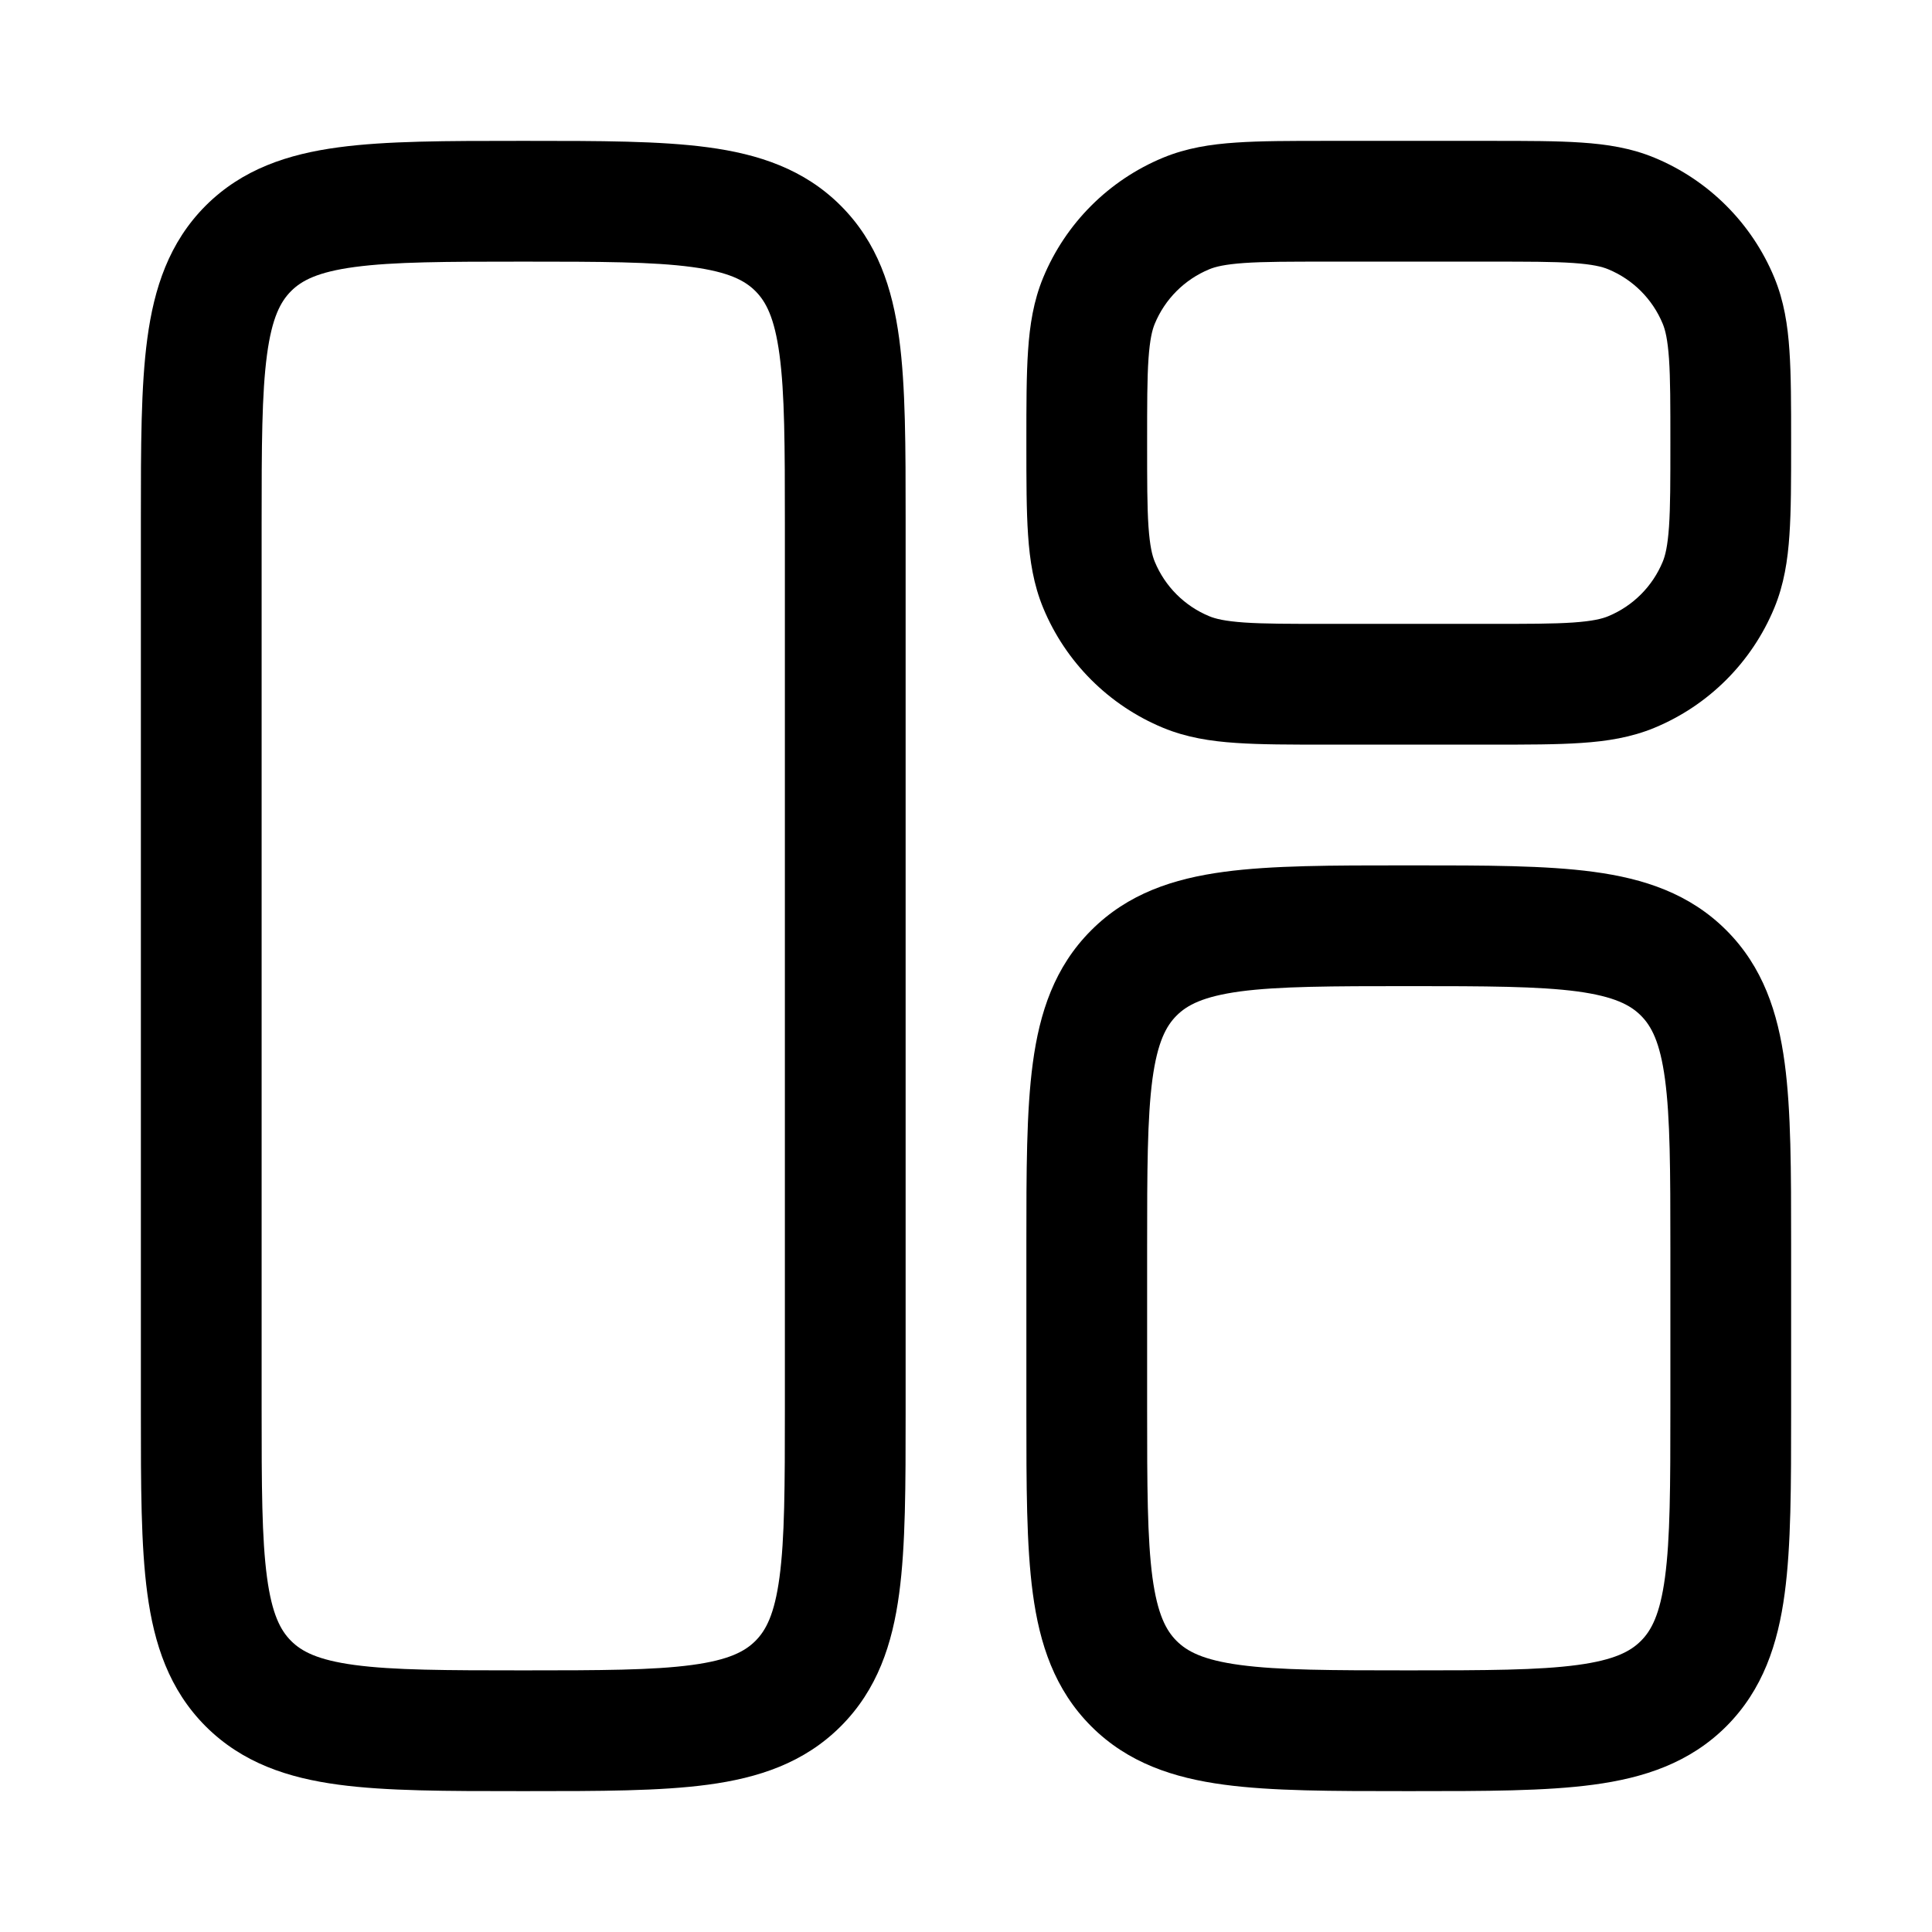 <svg width="24" height="24" viewBox="0 0 24 24" fill="none" xmlns="http://www.w3.org/2000/svg">
<path fill-rule="evenodd" clip-rule="evenodd" d="M6.448 1.75H6.552C7.45 1.75 8.2 1.75 8.794 1.83C9.422 1.914 9.989 2.1 10.444 2.555C10.9 3.011 11.086 3.578 11.17 4.206C11.25 4.8 11.25 5.55 11.25 6.448V17.552C11.25 18.451 11.25 19.2 11.17 19.794C11.086 20.422 10.9 20.989 10.444 21.445C9.989 21.9 9.422 22.086 8.794 22.17C8.2 22.25 7.45 22.25 6.552 22.25H6.448C5.55 22.25 4.8 22.25 4.206 22.17C3.578 22.086 3.011 21.9 2.555 21.445C2.1 20.989 1.914 20.422 1.83 19.794C1.75 19.2 1.75 18.451 1.75 17.552V6.448C1.75 5.55 1.75 4.8 1.83 4.206C1.914 3.578 2.1 3.011 2.555 2.555C3.011 2.1 3.578 1.914 4.206 1.83C4.8 1.75 5.55 1.75 6.448 1.75ZM4.405 3.317C3.944 3.379 3.746 3.486 3.616 3.616C3.486 3.746 3.379 3.944 3.317 4.405C3.252 4.888 3.25 5.536 3.25 6.5V17.5C3.25 18.464 3.252 19.112 3.317 19.595C3.379 20.056 3.486 20.254 3.616 20.384C3.746 20.514 3.944 20.621 4.405 20.683C4.888 20.748 5.536 20.75 6.5 20.75C7.464 20.75 8.112 20.748 8.595 20.683C9.056 20.621 9.254 20.514 9.384 20.384C9.514 20.254 9.621 20.056 9.683 19.595C9.748 19.112 9.75 18.464 9.75 17.5V6.5C9.75 5.536 9.748 4.888 9.683 4.405C9.621 3.944 9.514 3.746 9.384 3.616C9.254 3.486 9.056 3.379 8.595 3.317C8.112 3.252 7.464 3.25 6.5 3.25C5.536 3.25 4.888 3.252 4.405 3.317Z" fill="#000000"/>
<path fill-rule="evenodd" clip-rule="evenodd" d="M17.448 10.75H17.552C18.451 10.75 19.2 10.75 19.794 10.83C20.422 10.914 20.989 11.1 21.445 11.556C21.9 12.011 22.086 12.578 22.17 13.206C22.25 13.8 22.25 14.55 22.25 15.448V17.552C22.25 18.451 22.25 19.2 22.17 19.794C22.086 20.422 21.9 20.989 21.445 21.445C20.989 21.9 20.422 22.086 19.794 22.17C19.2 22.25 18.451 22.25 17.552 22.25H17.448C16.55 22.25 15.8 22.25 15.206 22.17C14.578 22.086 14.011 21.9 13.556 21.445C13.1 20.989 12.914 20.422 12.83 19.794C12.75 19.2 12.75 18.451 12.75 17.552V15.448C12.75 14.55 12.75 13.8 12.83 13.206C12.914 12.578 13.1 12.011 13.556 11.556C14.011 11.1 14.578 10.914 15.206 10.83C15.8 10.75 16.549 10.75 17.448 10.75ZM15.405 12.316C14.944 12.379 14.746 12.486 14.616 12.616C14.486 12.746 14.379 12.944 14.316 13.405C14.252 13.888 14.25 14.536 14.25 15.5V17.5C14.25 18.464 14.252 19.112 14.316 19.595C14.379 20.056 14.486 20.254 14.616 20.384C14.746 20.514 14.944 20.621 15.405 20.683C15.888 20.748 16.536 20.75 17.5 20.75C18.464 20.75 19.112 20.748 19.595 20.683C20.056 20.621 20.254 20.514 20.384 20.384C20.514 20.254 20.621 20.056 20.683 19.595C20.748 19.112 20.75 18.464 20.75 17.5V15.5C20.75 14.536 20.748 13.888 20.683 13.405C20.621 12.944 20.514 12.746 20.384 12.616C20.254 12.486 20.056 12.379 19.595 12.316C19.112 12.252 18.464 12.25 17.5 12.25C16.536 12.25 15.888 12.252 15.405 12.316Z" fill="#000000"/>
<path fill-rule="evenodd" clip-rule="evenodd" d="M16.475 1.75C16.03 1.75 15.659 1.75 15.355 1.771C15.037 1.792 14.738 1.839 14.448 1.959C13.774 2.238 13.238 2.774 12.959 3.448C12.839 3.738 12.792 4.038 12.771 4.355C12.75 4.659 12.75 5.03 12.75 5.475V5.525C12.75 5.97 12.75 6.341 12.771 6.645C12.792 6.962 12.839 7.262 12.959 7.552C13.238 8.226 13.774 8.762 14.448 9.041C14.738 9.161 15.037 9.208 15.355 9.229C15.659 9.25 16.03 9.25 16.475 9.25H18.525C18.97 9.25 19.341 9.25 19.645 9.229C19.962 9.208 20.262 9.161 20.552 9.041C21.226 8.762 21.762 8.226 22.041 7.552C22.161 7.262 22.208 6.962 22.229 6.645C22.25 6.341 22.25 5.97 22.25 5.525V5.475C22.25 5.03 22.25 4.659 22.229 4.355C22.208 4.038 22.161 3.738 22.041 3.448C21.762 2.774 21.226 2.238 20.552 1.959C20.262 1.839 19.962 1.792 19.645 1.771C19.341 1.75 18.97 1.75 18.525 1.75H16.475ZM15.022 3.345C15.099 3.313 15.216 3.284 15.457 3.267C15.704 3.25 16.024 3.25 16.5 3.25H18.5C18.976 3.25 19.296 3.25 19.543 3.267C19.784 3.284 19.901 3.313 19.978 3.345C20.285 3.472 20.528 3.715 20.655 4.022C20.687 4.099 20.716 4.216 20.733 4.457C20.75 4.704 20.75 5.024 20.75 5.5C20.75 5.976 20.75 6.296 20.733 6.543C20.716 6.784 20.687 6.901 20.655 6.978C20.528 7.285 20.285 7.528 19.978 7.655C19.901 7.687 19.784 7.716 19.543 7.733C19.296 7.75 18.976 7.75 18.5 7.75H16.5C16.024 7.75 15.704 7.75 15.457 7.733C15.216 7.716 15.099 7.687 15.022 7.655C14.715 7.528 14.472 7.285 14.345 6.978C14.313 6.901 14.284 6.784 14.267 6.543C14.25 6.296 14.25 5.976 14.25 5.5C14.25 5.024 14.25 4.704 14.267 4.457C14.284 4.216 14.313 4.099 14.345 4.022C14.472 3.715 14.715 3.472 15.022 3.345Z" fill="#000000"/>
</svg>